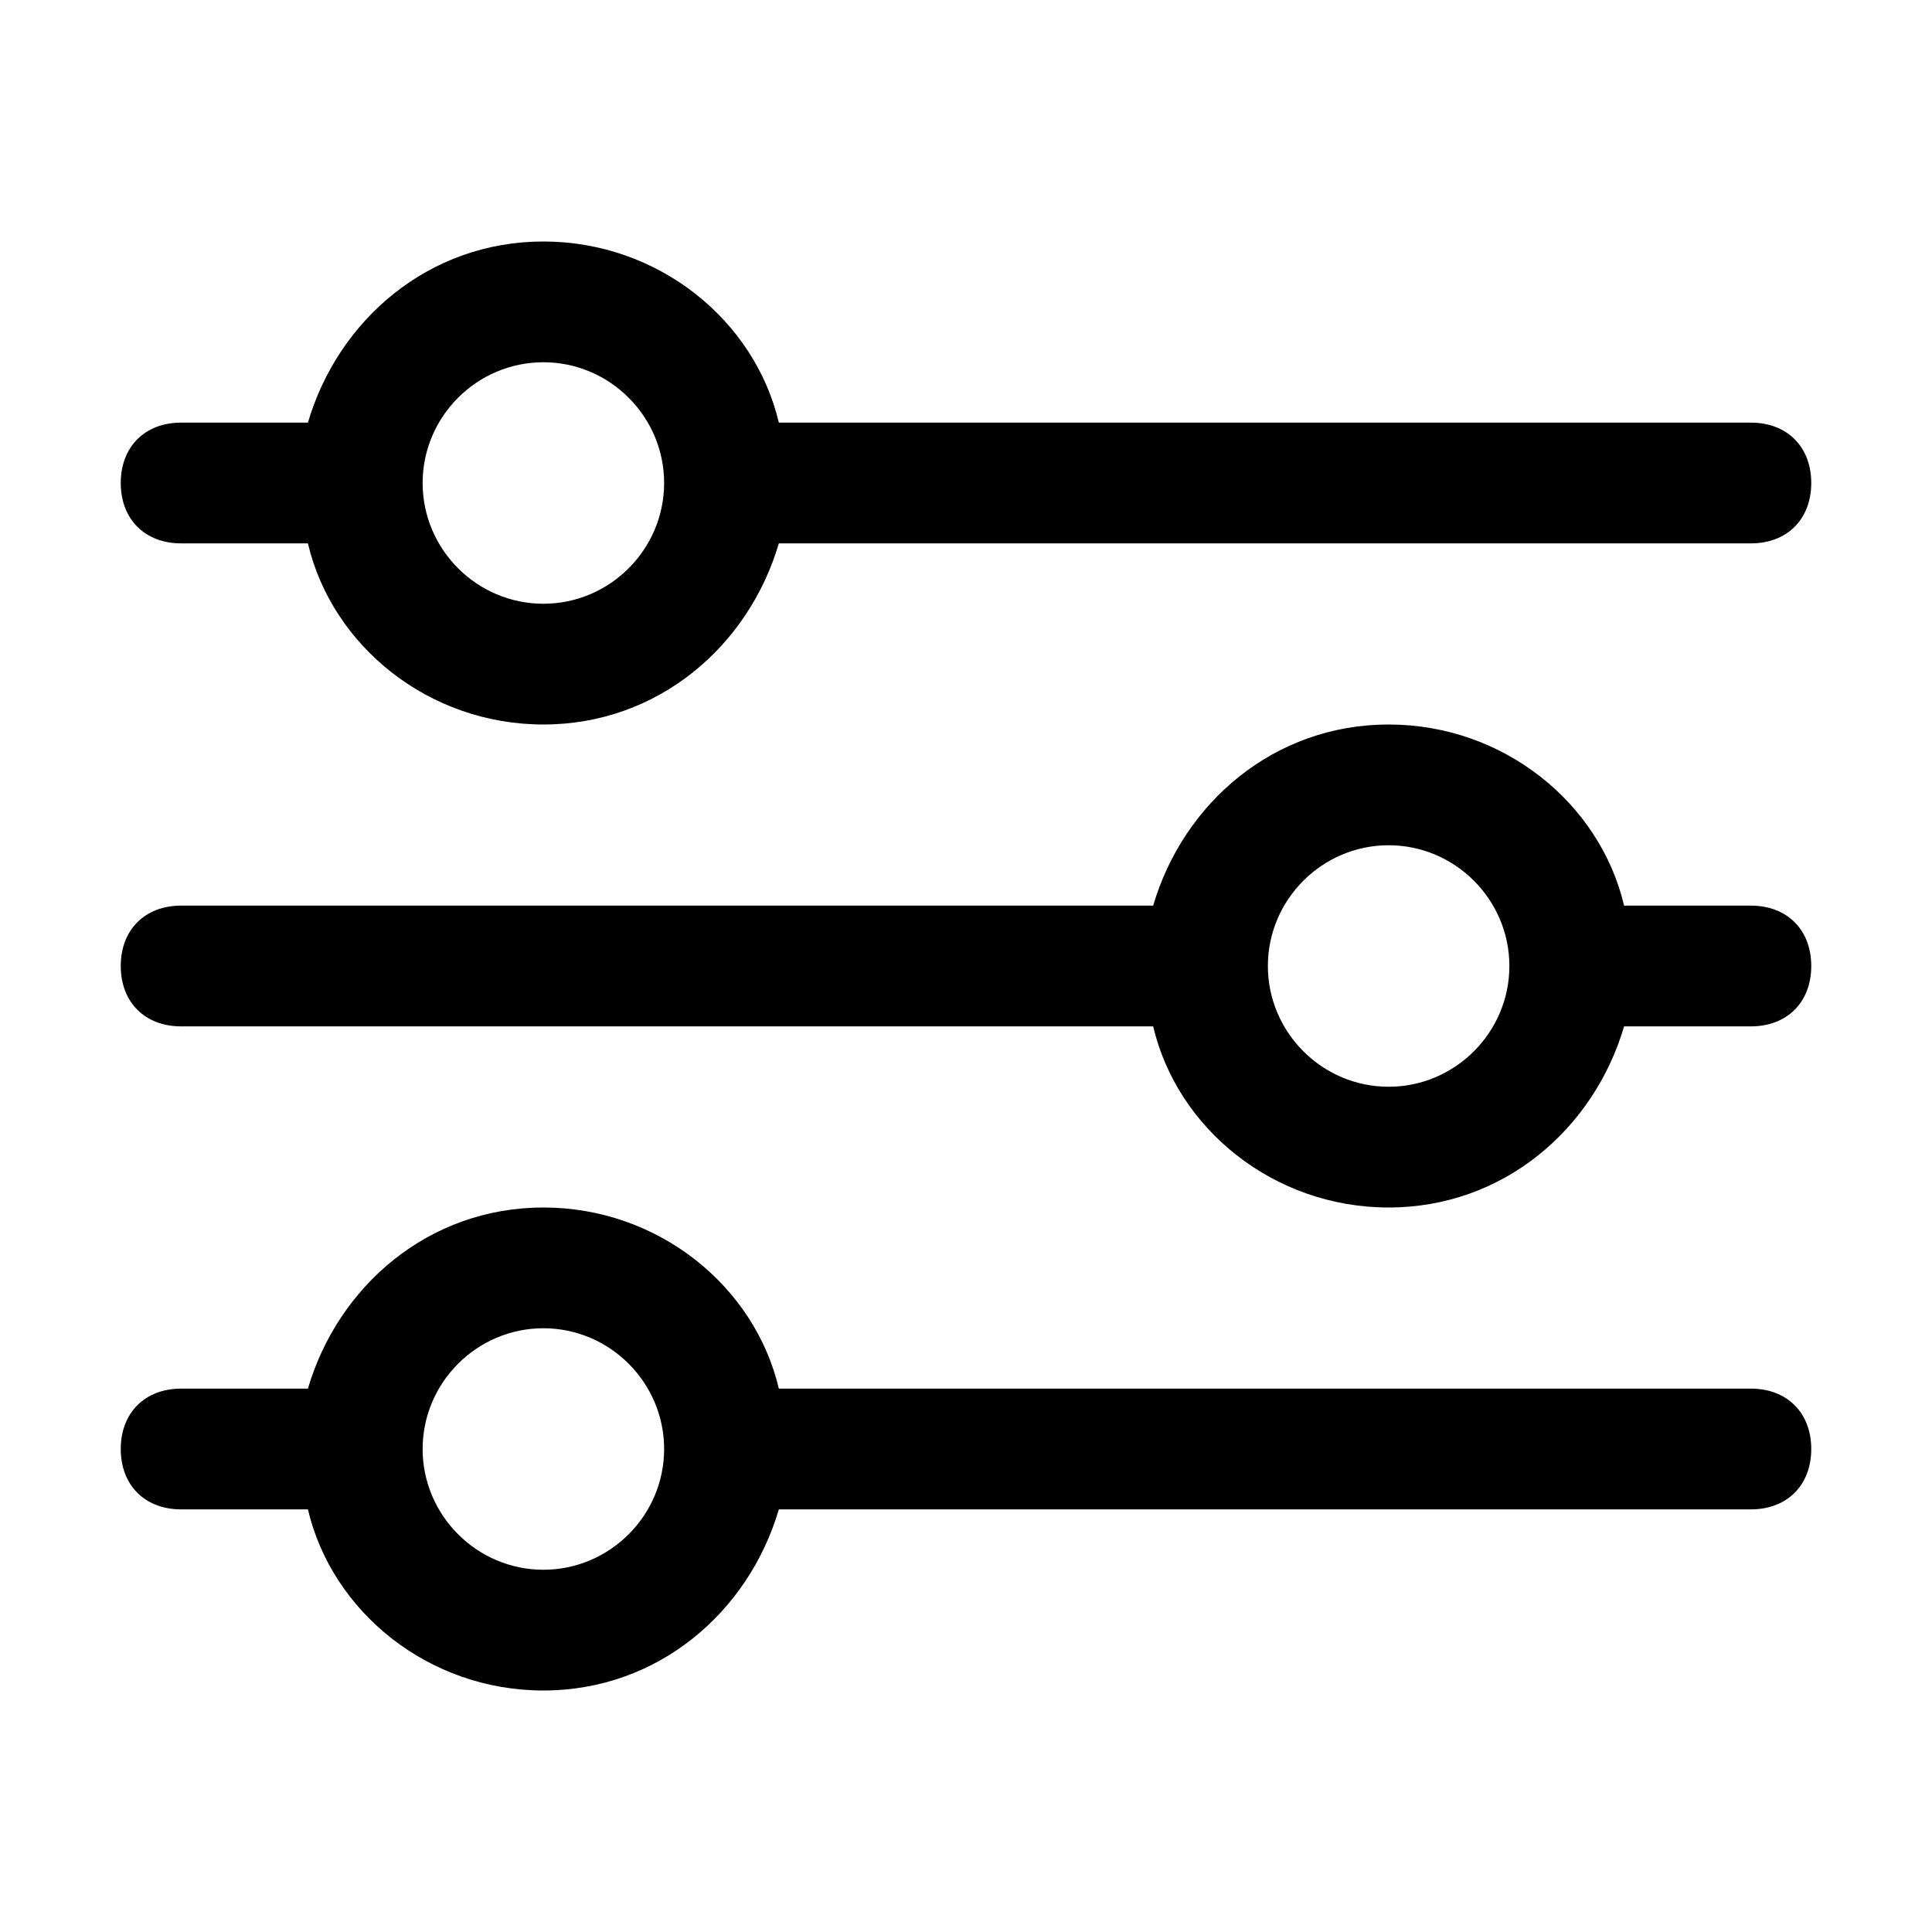 <svg id="Layer_1" enable-background="new 0 0 32 32" height="512" viewBox="0 0 32 32" width="512" xmlns="http://www.w3.org/2000/svg"><path d="m29 15h-2.1c-.4-1.7-2-3-3.9-3s-3.4 1.3-3.9 3h-16.1c-.6 0-1 .4-1 1s.4 1 1 1h16.1c.4 1.7 2 3 3.9 3s3.4-1.3 3.9-3h2.1c.6 0 1-.4 1-1s-.4-1-1-1zm-6 3c-1.1 0-2-.9-2-2s.9-2 2-2 2 .9 2 2-.9 2-2 2z"/><path d="m29 7h-16.1c-.4-1.7-2-3-3.9-3s-3.4 1.3-3.9 3h-2.1c-.6 0-1 .4-1 1s.4 1 1 1h2.1c.4 1.7 2 3 3.9 3s3.4-1.3 3.9-3h16.1c.6 0 1-.4 1-1s-.4-1-1-1zm-20 3c-1.1 0-2-.9-2-2s.9-2 2-2 2 .9 2 2-.9 2-2 2z"/><path d="m29 23h-16.1c-.4-1.7-2-3-3.9-3s-3.4 1.3-3.9 3h-2.1c-.6 0-1 .4-1 1s.4 1 1 1h2.1c.4 1.7 2 3 3.9 3s3.4-1.3 3.9-3h16.1c.6 0 1-.4 1-1s-.4-1-1-1zm-20 3c-1.1 0-2-.9-2-2s.9-2 2-2 2 .9 2 2-.9 2-2 2z"/></svg>